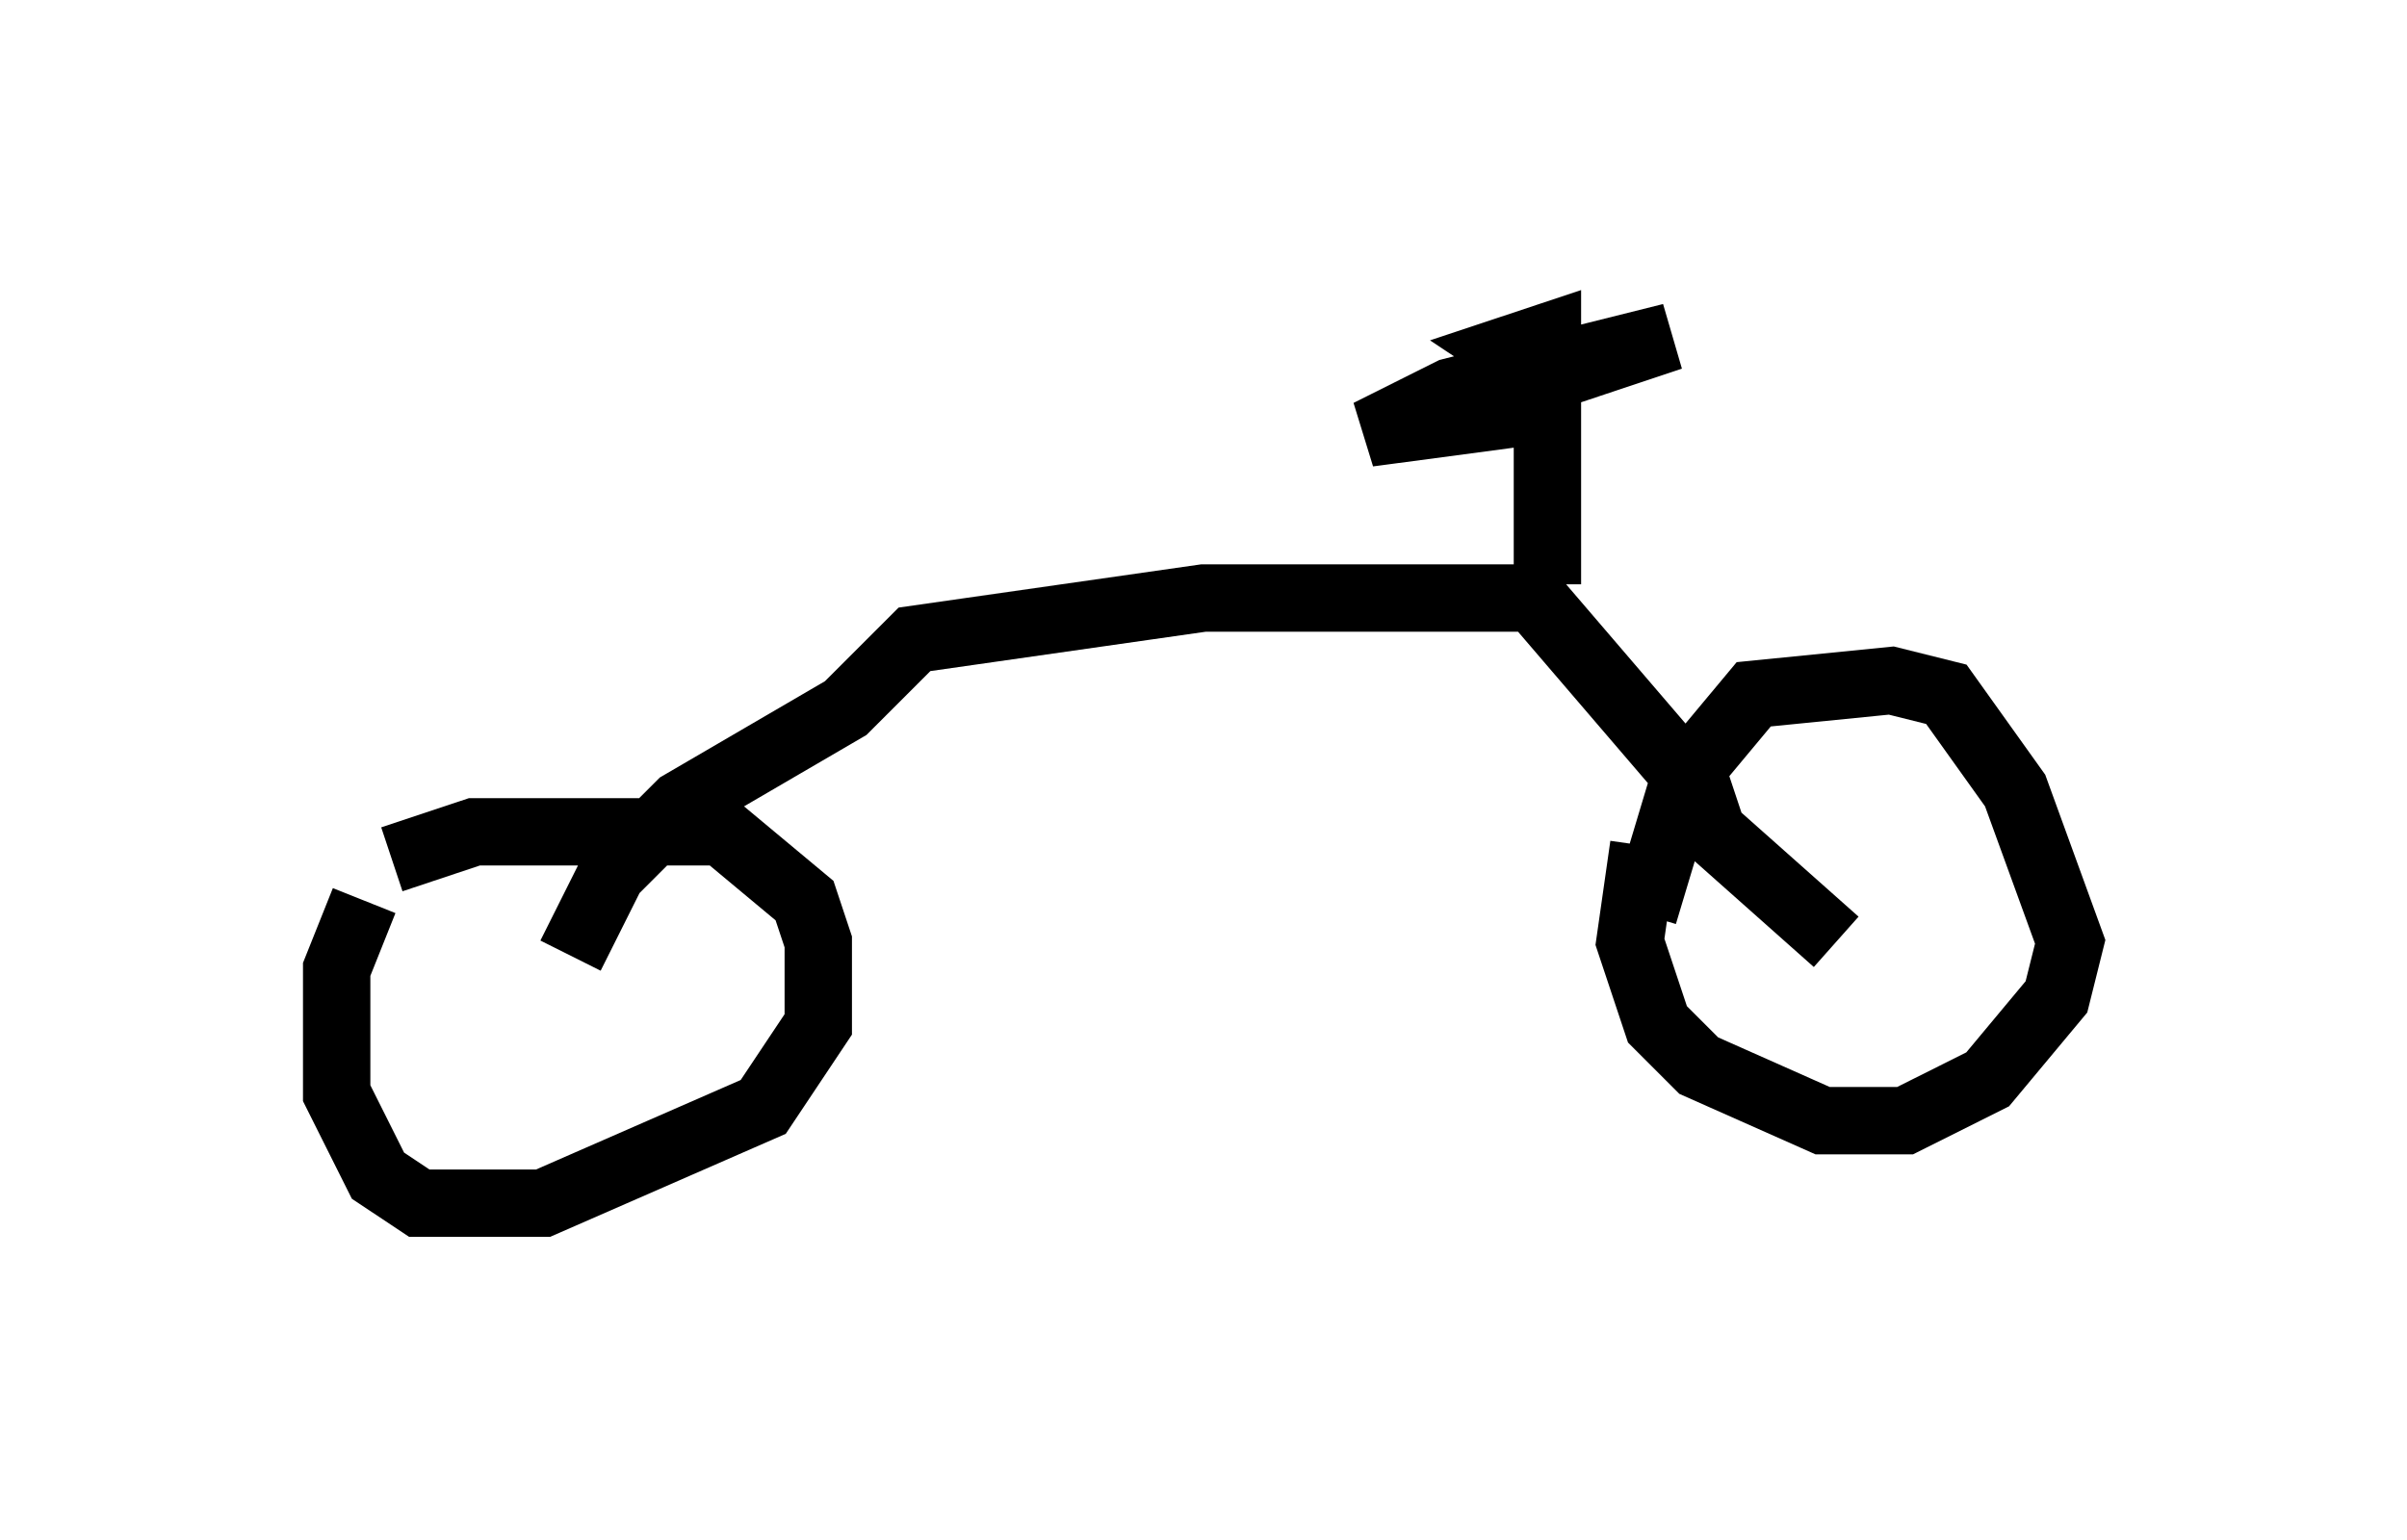 <?xml version="1.0" encoding="utf-8" ?>
<svg baseProfile="full" height="22.863" version="1.1" width="35.725" xmlns="http://www.w3.org/2000/svg" xmlns:ev="http://www.w3.org/2001/xml-events" xmlns:xlink="http://www.w3.org/1999/xlink"><defs /><rect fill="white" height="22.863" width="35.725" x="0" y="0" /><path d="M5.408, 13.983 m0.408, -1.225 l1.225, -0.408 3.675, 0.0 l1.225, 1.021 0.204, 0.613 l0.0, 1.225 -0.817, 1.225 l-3.267, 1.429 -1.838, 0.0 l-0.613, -0.408 -0.613, -1.225 l0.0, -1.838 0.408, -1.021 m3.063, 0.817 l0.613, -1.225 1.021, -1.021 l2.45, -1.429 1.021, -1.021 l4.288, -0.613 4.9, 0.0 l2.45, 2.858 0.204, 0.613 l1.838, 1.633 m-2.858, -0.408 l0.613, -2.042 1.021, -1.225 l2.042, -0.204 0.817, 0.204 l1.021, 1.429 0.817, 2.246 l-0.204, 0.817 -1.021, 1.225 l-1.225, 0.613 -1.225, 0.0 l-1.838, -0.817 -0.613, -0.613 l-0.408, -1.225 0.204, -1.429 m-1.429, -3.879 l0.0, -3.675 -0.613, 0.204 l0.613, 0.408 1.838, -0.613 l-3.267, 0.817 -1.225, 0.613 l3.063, -0.408 " fill="none" stroke="black" stroke-width="1" /></svg>